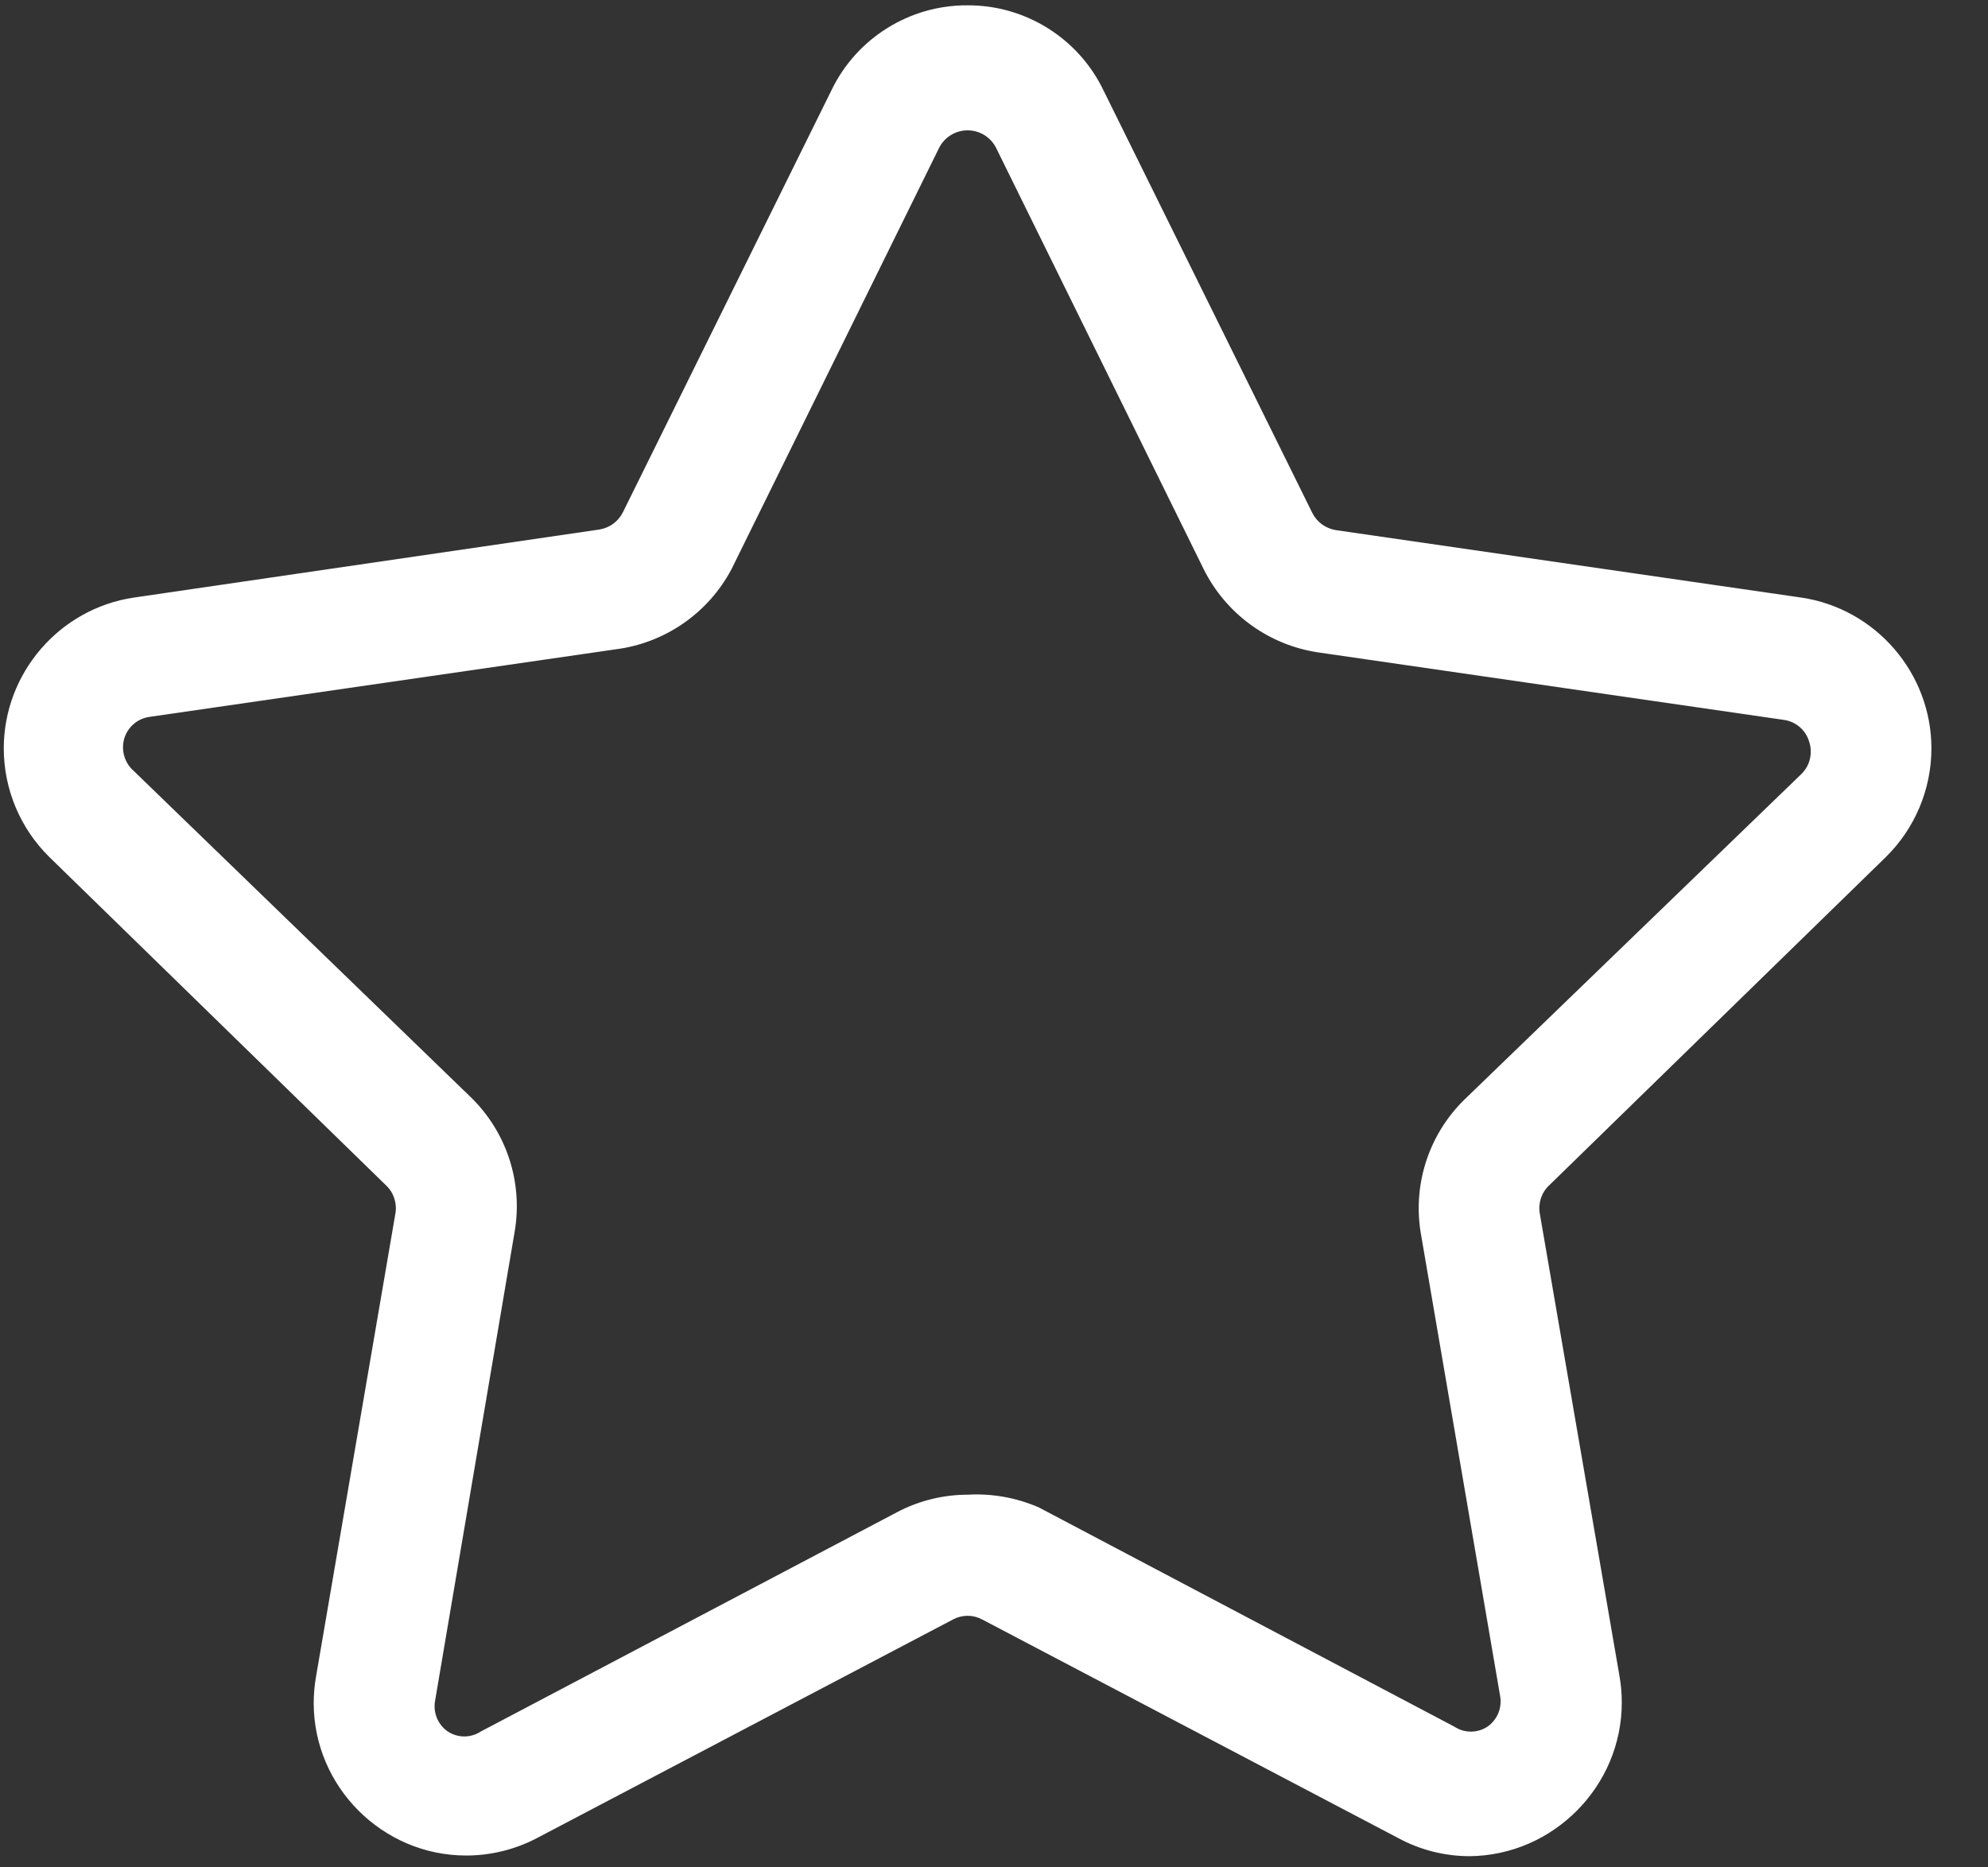 <svg width="100%" height="100%" viewBox="0 0 33 31" xmlns="http://www.w3.org/2000/svg" style="fill-rule:evenodd;clip-rule:evenodd;stroke-linejoin:round;stroke-miterlimit:2;">
    <rect x="0" y="0" width="33" height="31" fill="#333333" stroke="none"/>
    <g id="Artboard1" transform="matrix(0.868,0,0,0.882,1.843,1.094)">
        <rect x="-2.123" y="-1.24" width="37.031" height="35.025" style="fill:none;"/>
        <g transform="matrix(1.152,0,0,1.134,-2.051,-1.866)">
            <path d="M31.24,14.78C31.726,14.304 32,13.652 32,12.973C32,11.724 31.075,10.653 29.84,10.47L22.11,9.35C21.941,9.322 21.795,9.214 21.72,9.06L18.26,2.06C17.846,1.19 16.963,0.636 16,0.64C15.039,0.634 14.157,1.184 13.74,2.05L10.28,9.05C10.205,9.204 10.059,9.312 9.89,9.34L2.16,10.47C0.925,10.653 0,11.724 0,12.973C0,13.652 0.274,14.304 0.76,14.78L6.35,20.23C6.476,20.351 6.532,20.528 6.5,20.7L5.18,28.4C5.157,28.539 5.145,28.679 5.145,28.819C5.145,30.207 6.287,31.349 7.675,31.349C8.084,31.349 8.488,31.25 8.85,31.06L15.76,27.43C15.91,27.35 16.09,27.35 16.24,27.43L23.15,31.06C23.512,31.256 23.918,31.359 24.33,31.36C25.721,31.349 26.86,30.201 26.86,28.81C26.86,28.659 26.847,28.509 26.82,28.36L25.5,20.7C25.468,20.528 25.524,20.351 25.65,20.23L31.24,14.78ZM23.52,21L24.84,28.7C24.876,28.896 24.794,29.096 24.63,29.21C24.463,29.32 24.247,29.32 24.08,29.21L17.18,25.57C16.808,25.409 16.404,25.337 16,25.36C15.592,25.361 15.191,25.46 14.83,25.65L7.92,29.29C7.753,29.4 7.537,29.4 7.37,29.29C7.206,29.176 7.124,28.976 7.16,28.78L8.48,21C8.622,20.179 8.348,19.339 7.75,18.76L2.16,13.35C2.006,13.217 1.943,13.005 2,12.81C2.057,12.618 2.222,12.477 2.42,12.45L10.15,11.33C10.971,11.228 11.692,10.731 12.08,10L15.53,3C15.621,2.825 15.803,2.715 16,2.715C16.197,2.715 16.379,2.825 16.47,3L19.92,10C20.29,10.742 21,11.258 21.82,11.38L29.55,12.5C29.748,12.527 29.913,12.668 29.97,12.86C30.034,13.05 29.984,13.26 29.84,13.4L24.25,18.8C23.664,19.371 23.392,20.192 23.52,21Z" style="fill:white;fill-rule:nonzero;"/>
        </g>
    </g>
</svg>
